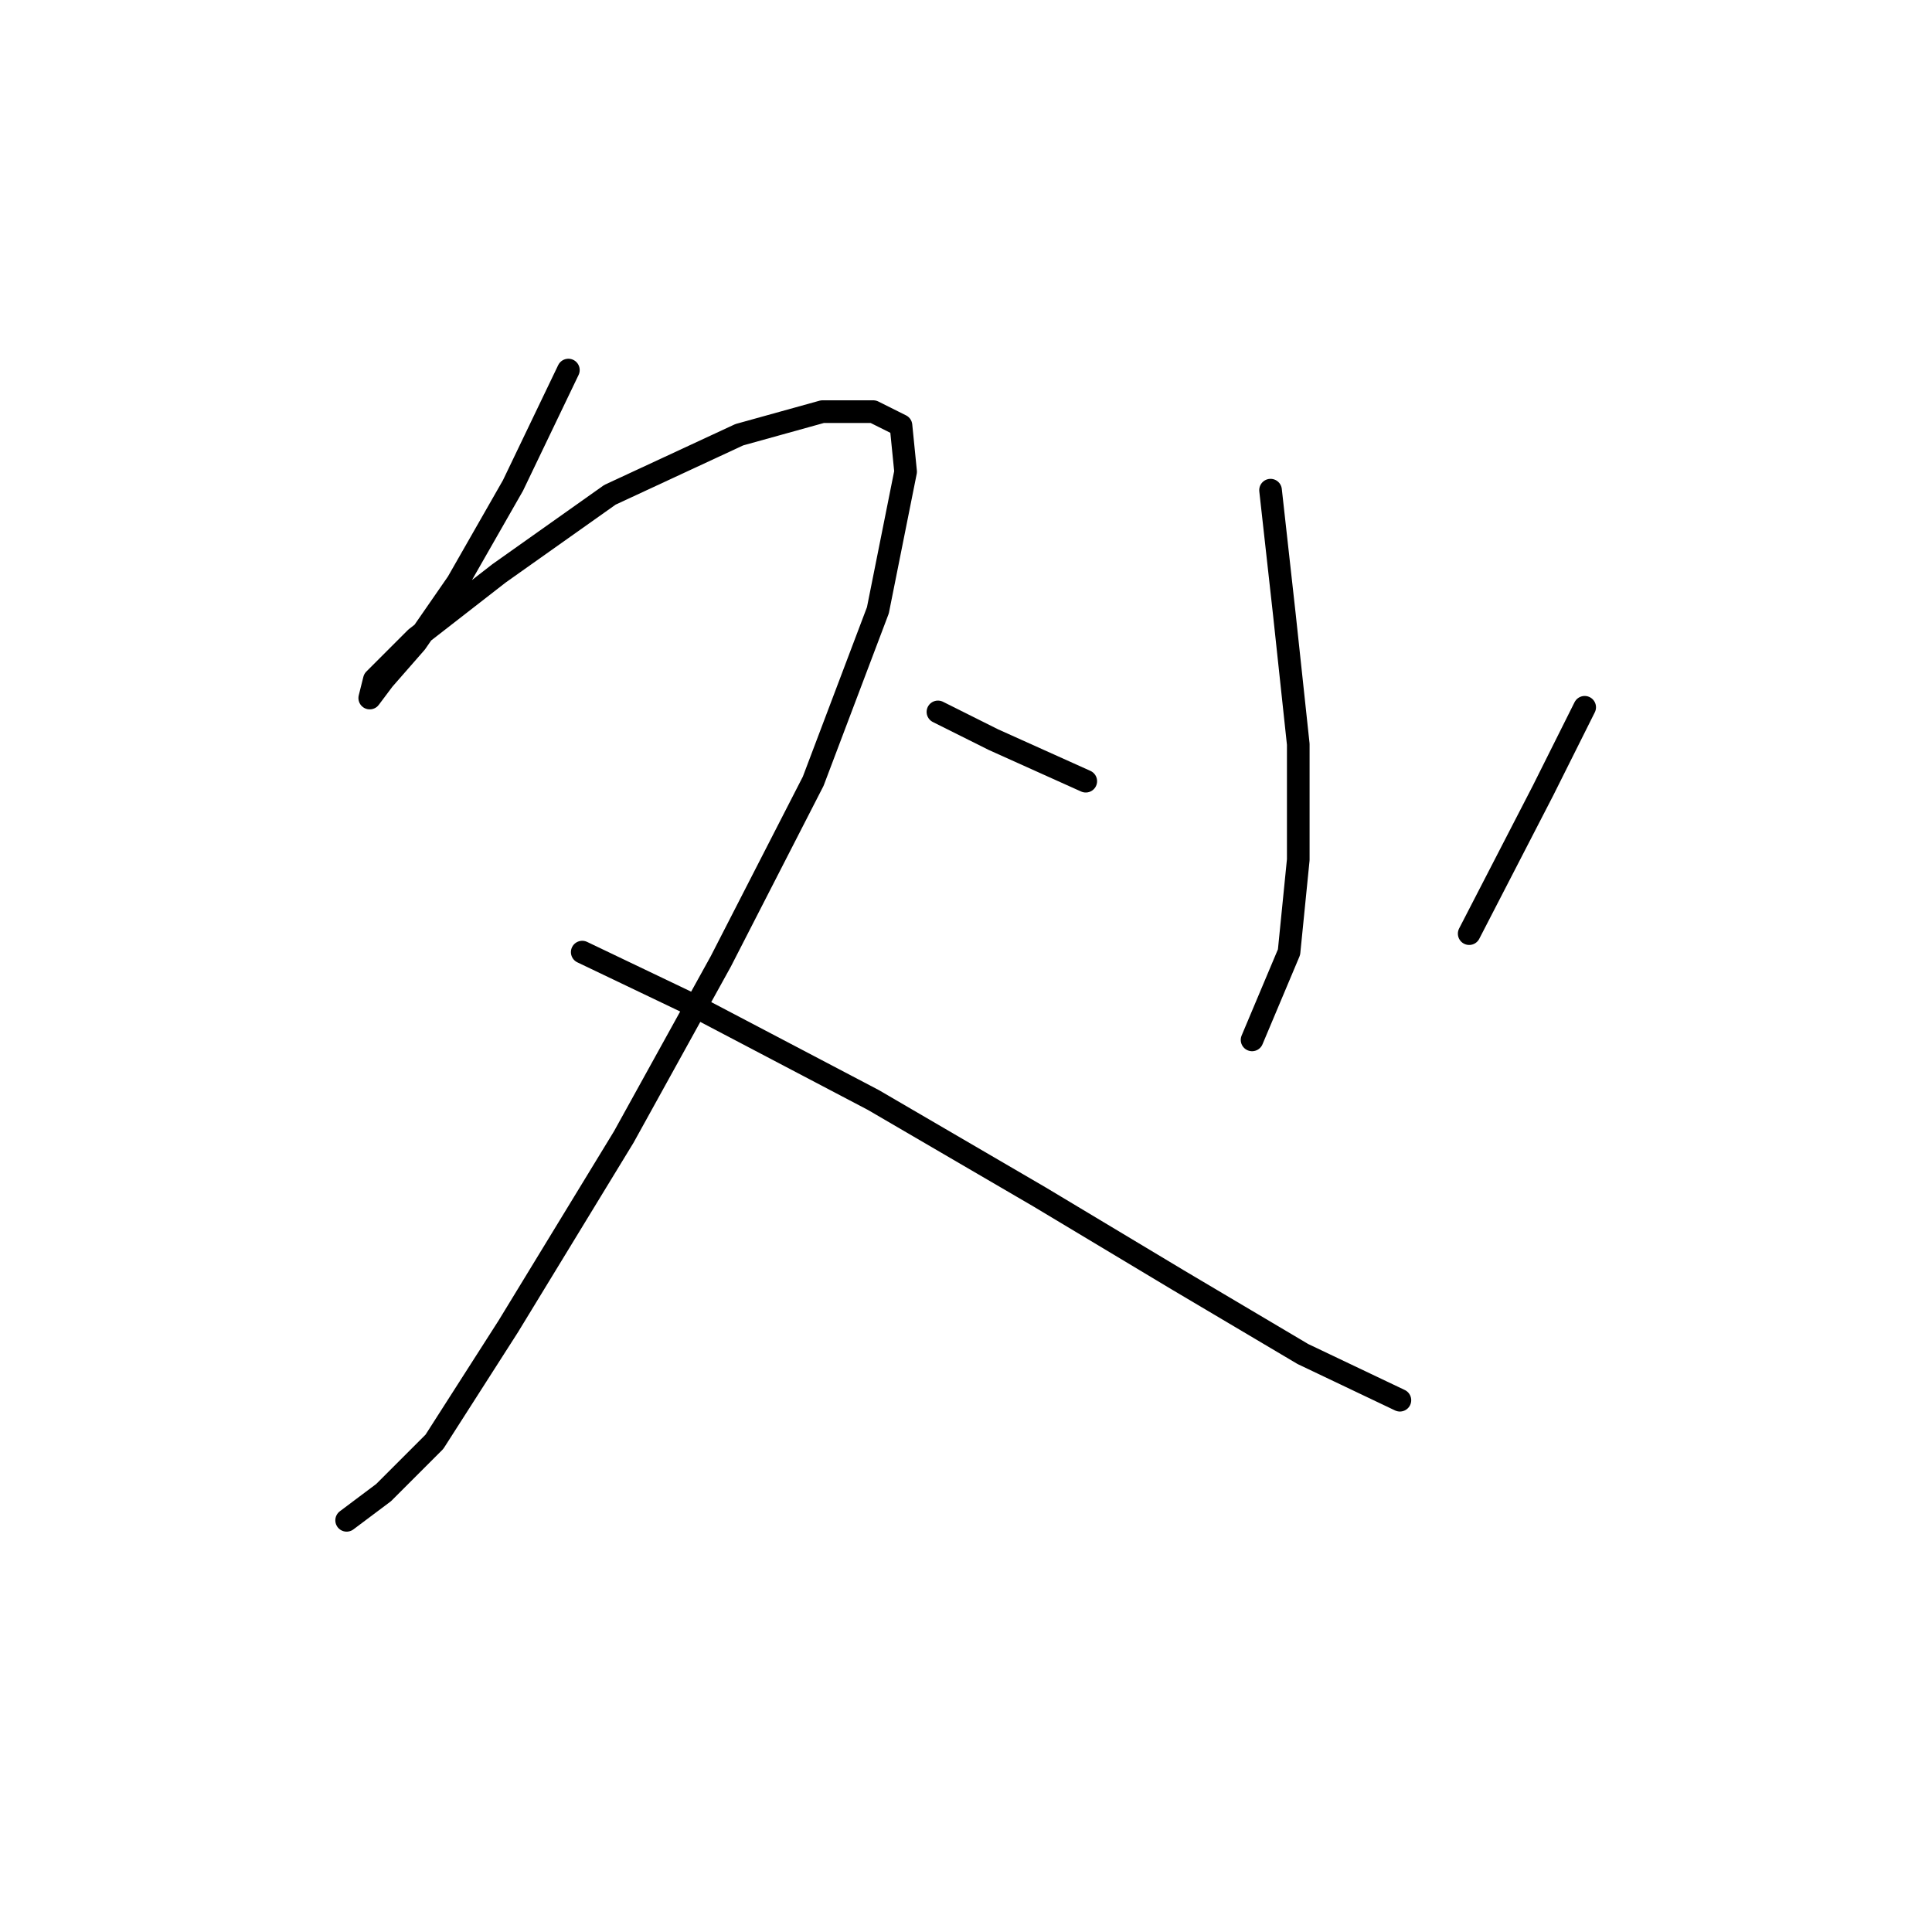 <?xml version="1.0" standalone="no"?>
    <svg width="256" height="256" xmlns="http://www.w3.org/2000/svg" version="1.1">
    <polyline stroke="black" stroke-width="3" stroke-linecap="round" fill="transparent" stroke-linejoin="round" points="75.313 49.035 67.968 64.338 60.622 77.192 55.113 85.149 50.829 90.046 48.992 92.495 49.604 90.046 55.113 84.537 66.131 75.968 80.822 65.562 97.961 57.604 108.979 54.544 115.713 54.544 119.385 56.38 119.997 62.501 116.325 80.865 107.755 103.513 95.513 127.385 82.659 150.646 67.356 175.742 57.562 191.045 50.829 197.778 45.932 201.451 45.932 201.451 " />
        <polyline stroke="black" stroke-width="3" stroke-linecap="round" fill="transparent" stroke-linejoin="round" points="77.149 126.161 91.228 132.894 115.713 145.749 137.749 158.603 156.112 169.621 172.639 179.415 185.494 185.536 185.494 185.536 " />
        <polyline stroke="black" stroke-width="3" stroke-linecap="round" fill="transparent" stroke-linejoin="round" points="168.354 64.95 170.191 81.477 172.027 98.616 172.027 113.919 170.803 126.161 165.906 137.791 165.906 137.791 " />
        <polyline stroke="black" stroke-width="3" stroke-linecap="round" fill="transparent" stroke-linejoin="round" points="124.282 94.331 131.628 98.004 143.87 103.513 143.87 103.513 " />
        <polyline stroke="black" stroke-width="3" stroke-linecap="round" fill="transparent" stroke-linejoin="round" points="209.978 93.719 204.469 104.737 194.675 123.713 194.675 123.713 " />
        </svg>